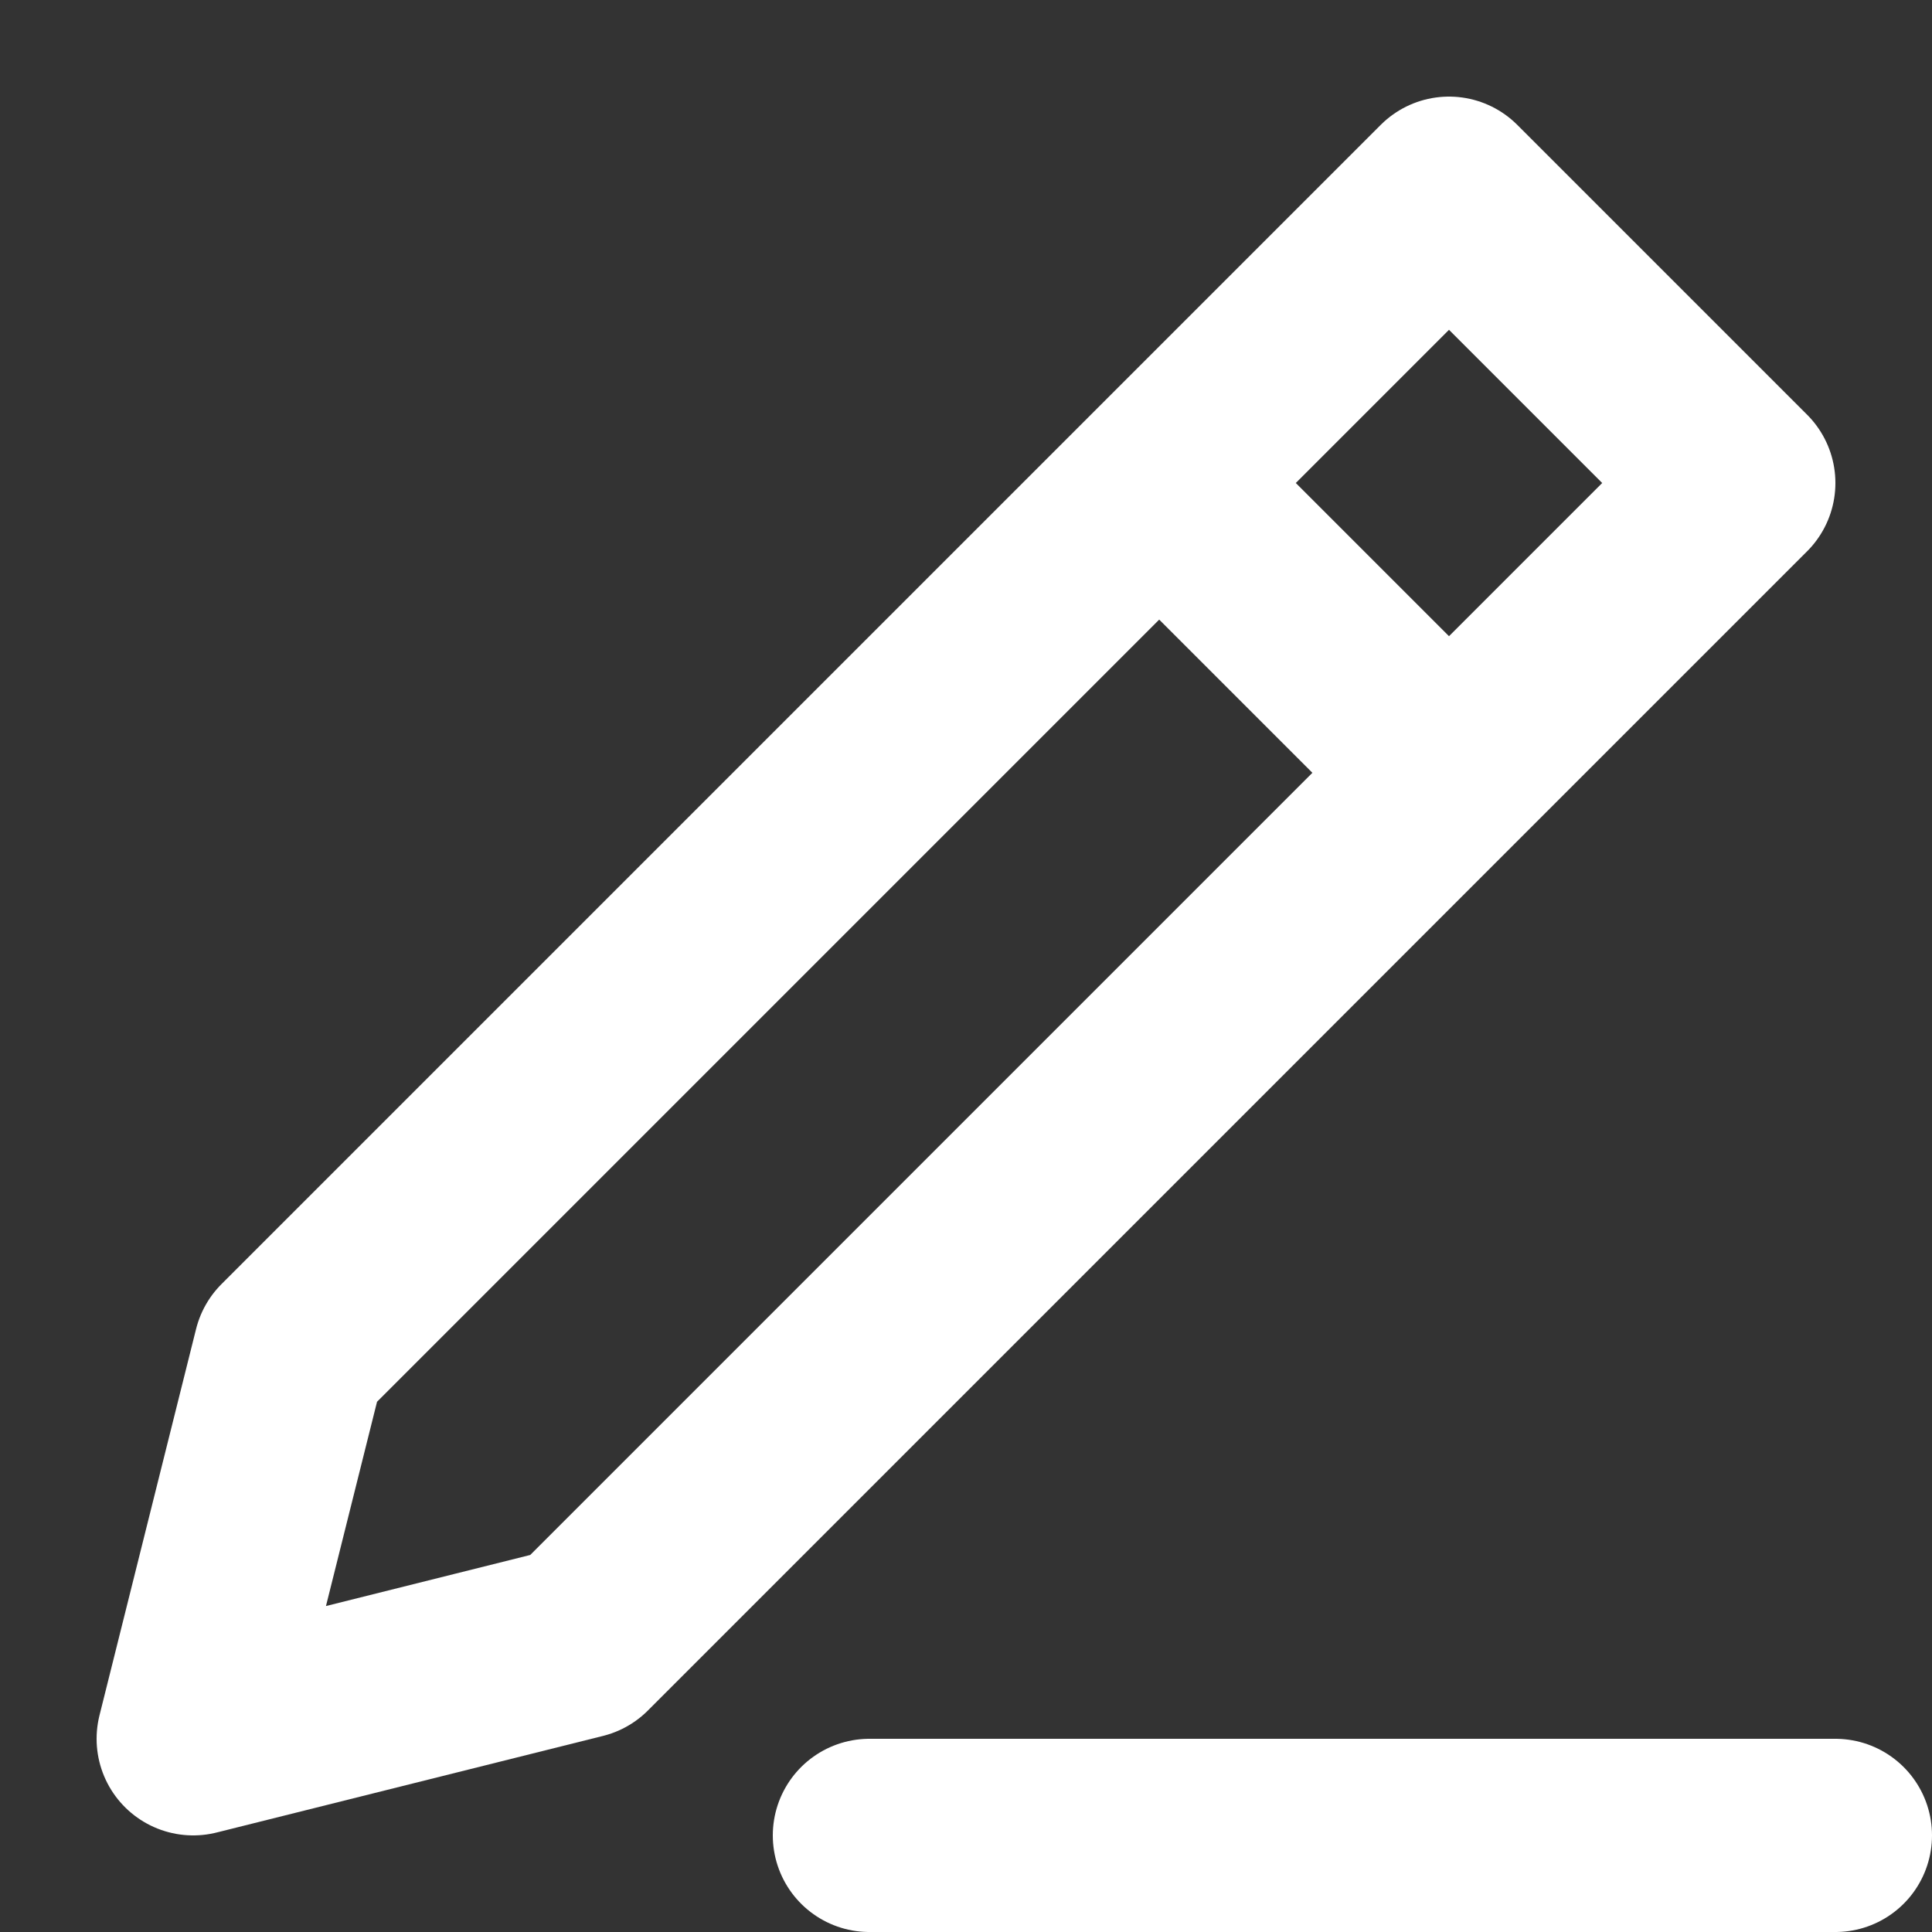 <svg xmlns="http://www.w3.org/2000/svg" fill="none" viewBox="0 0 20 20">
  <rect x="0" y="0" width="20" height="20" fill="#333333" stroke="none"/>
  <g stroke-width="2" stroke-linecap="round" stroke-linejoin="round" stroke="white" fill="none">
    <path d="M19 19H9" />
    <path d="m12 5-9 9-1 4 4-1 9-9m-3-3 3-3 3 3-3 3m-3-3 3 3" />
  </g>
</svg>
